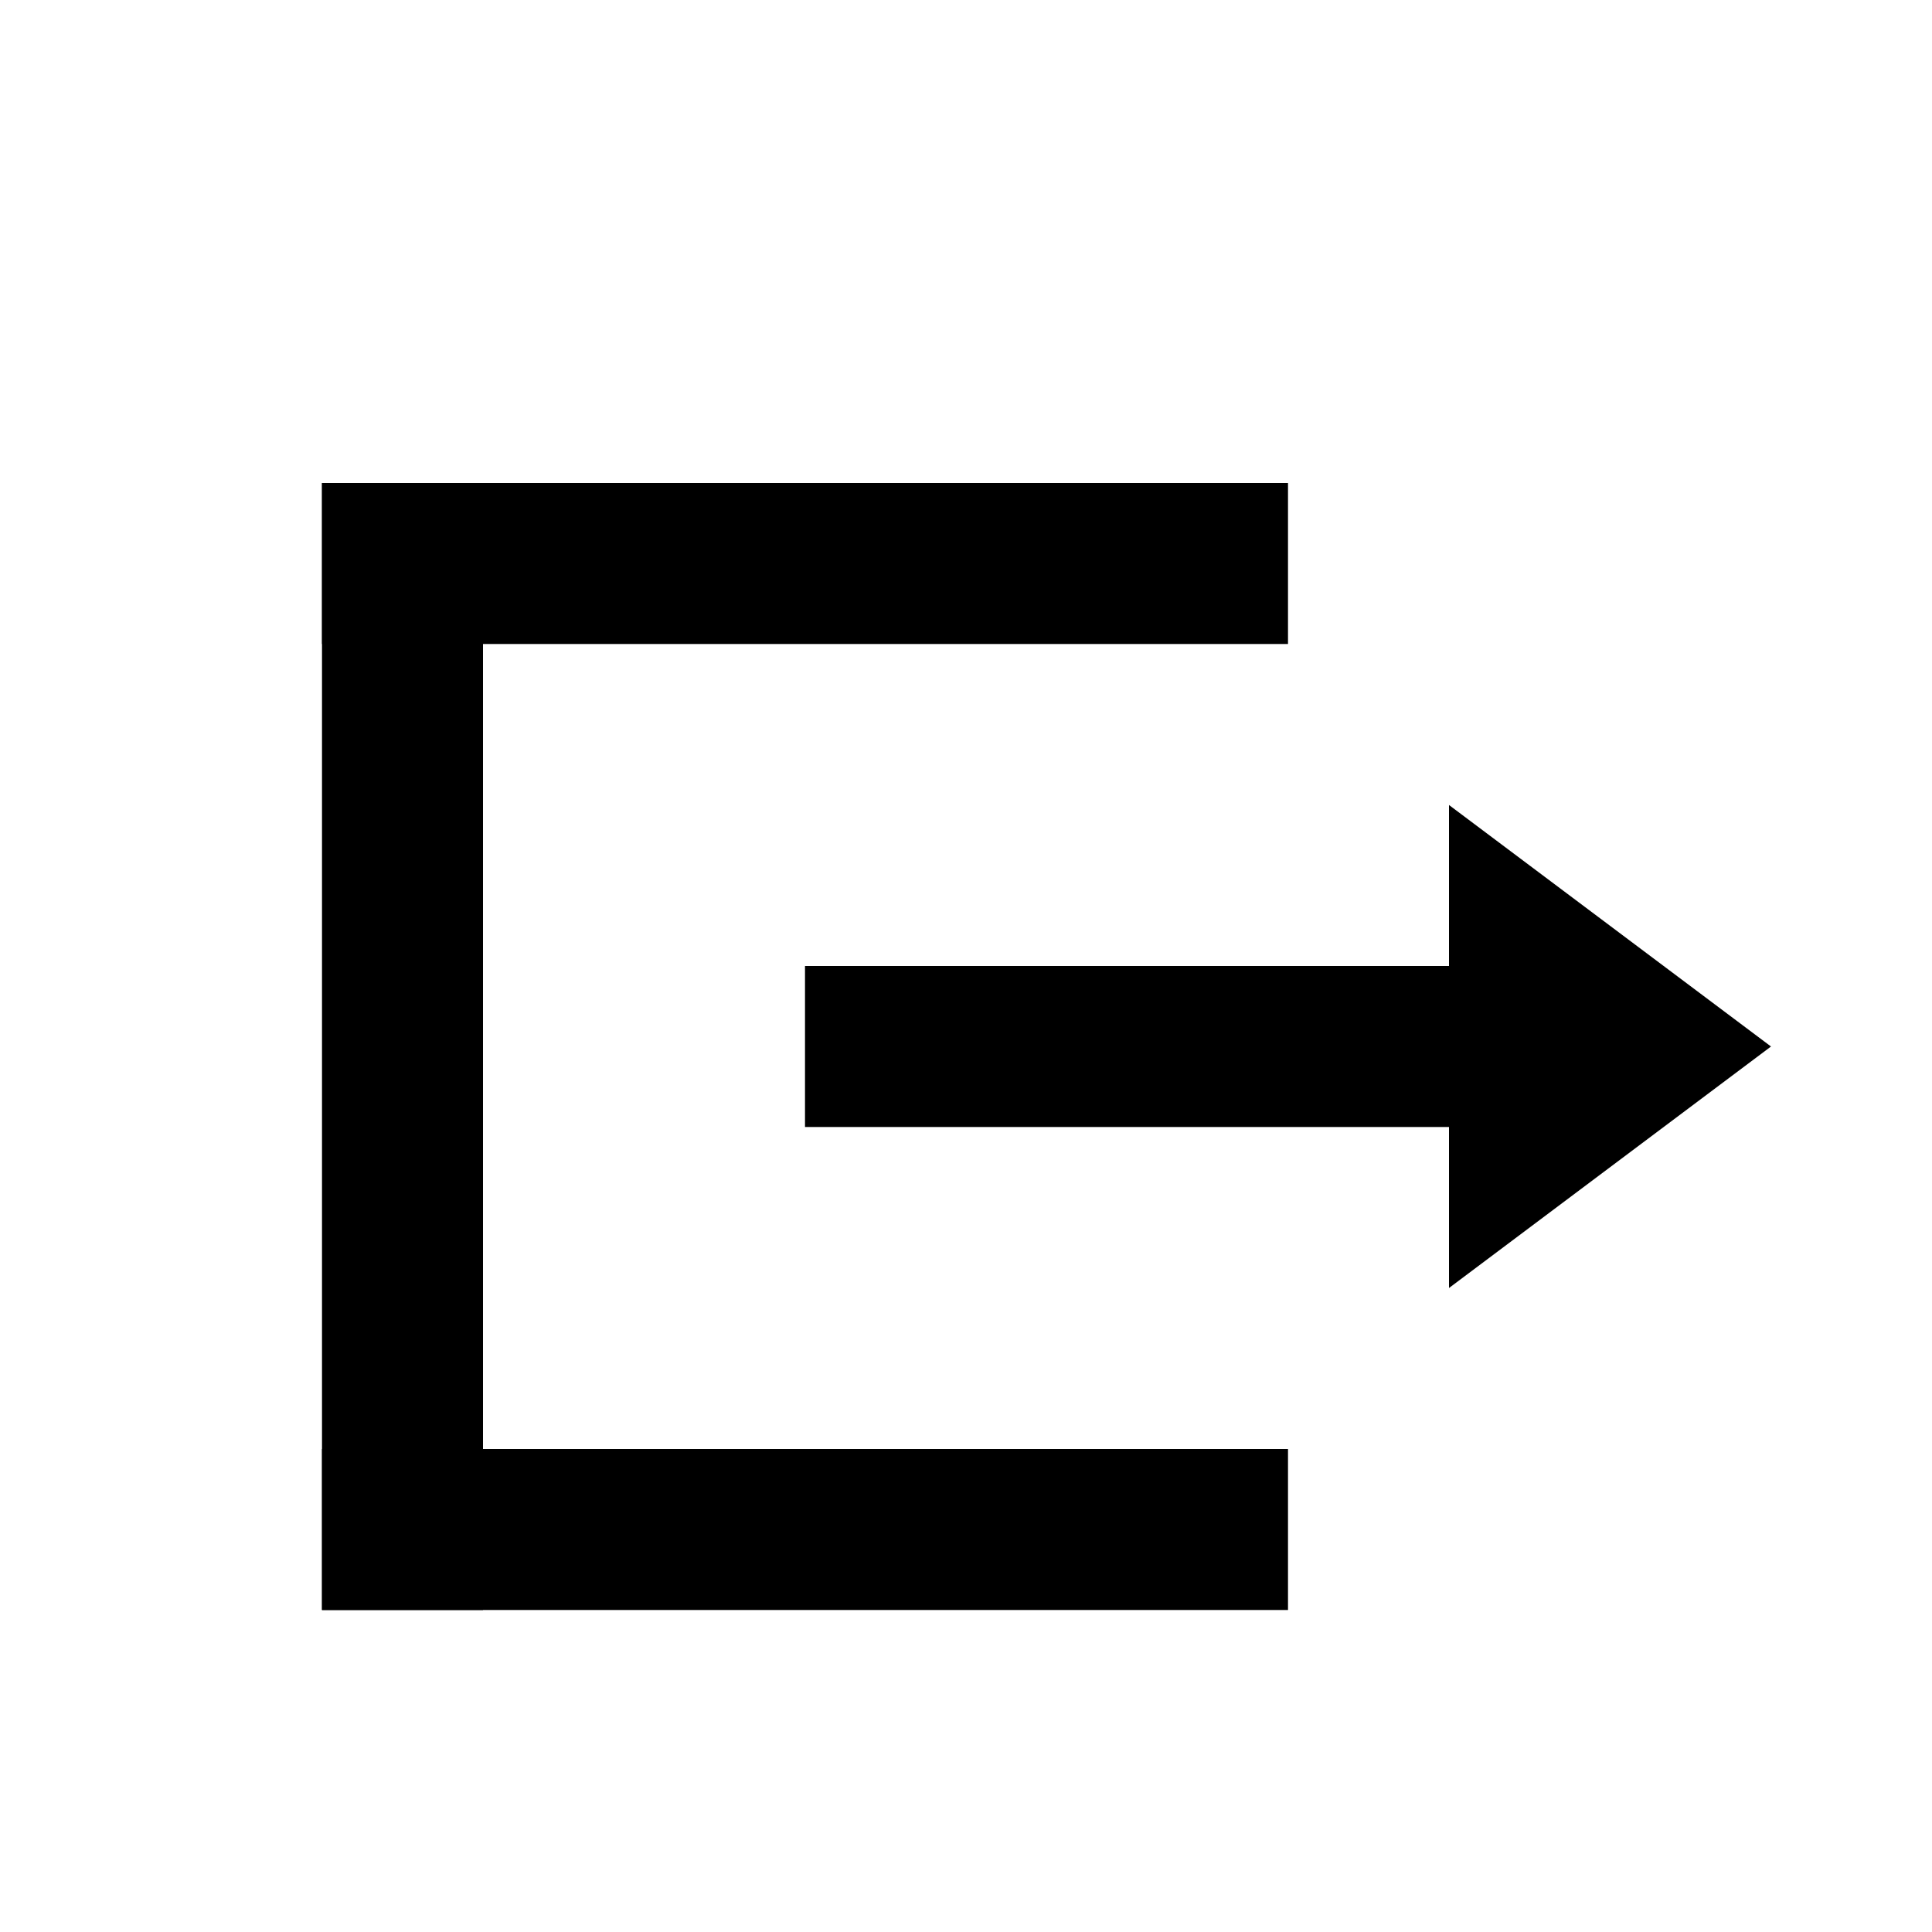 <svg width="12" height="12" viewBox="0 0 12 12" xmlns="http://www.w3.org/2000/svg">
  <rect x="2" y="3" width="6" height="1" fill="black" />
  <rect x="2" y="9" width="6" height="1" fill="black" />
  <rect x="2" y="3" width="1" height="7" fill="black" />
  <path d="M11 6.5L9 8V5L11 6.5Z" fill="black" />
  <rect x="5" y="6" width="4" height="1" fill="black" />
</svg>
